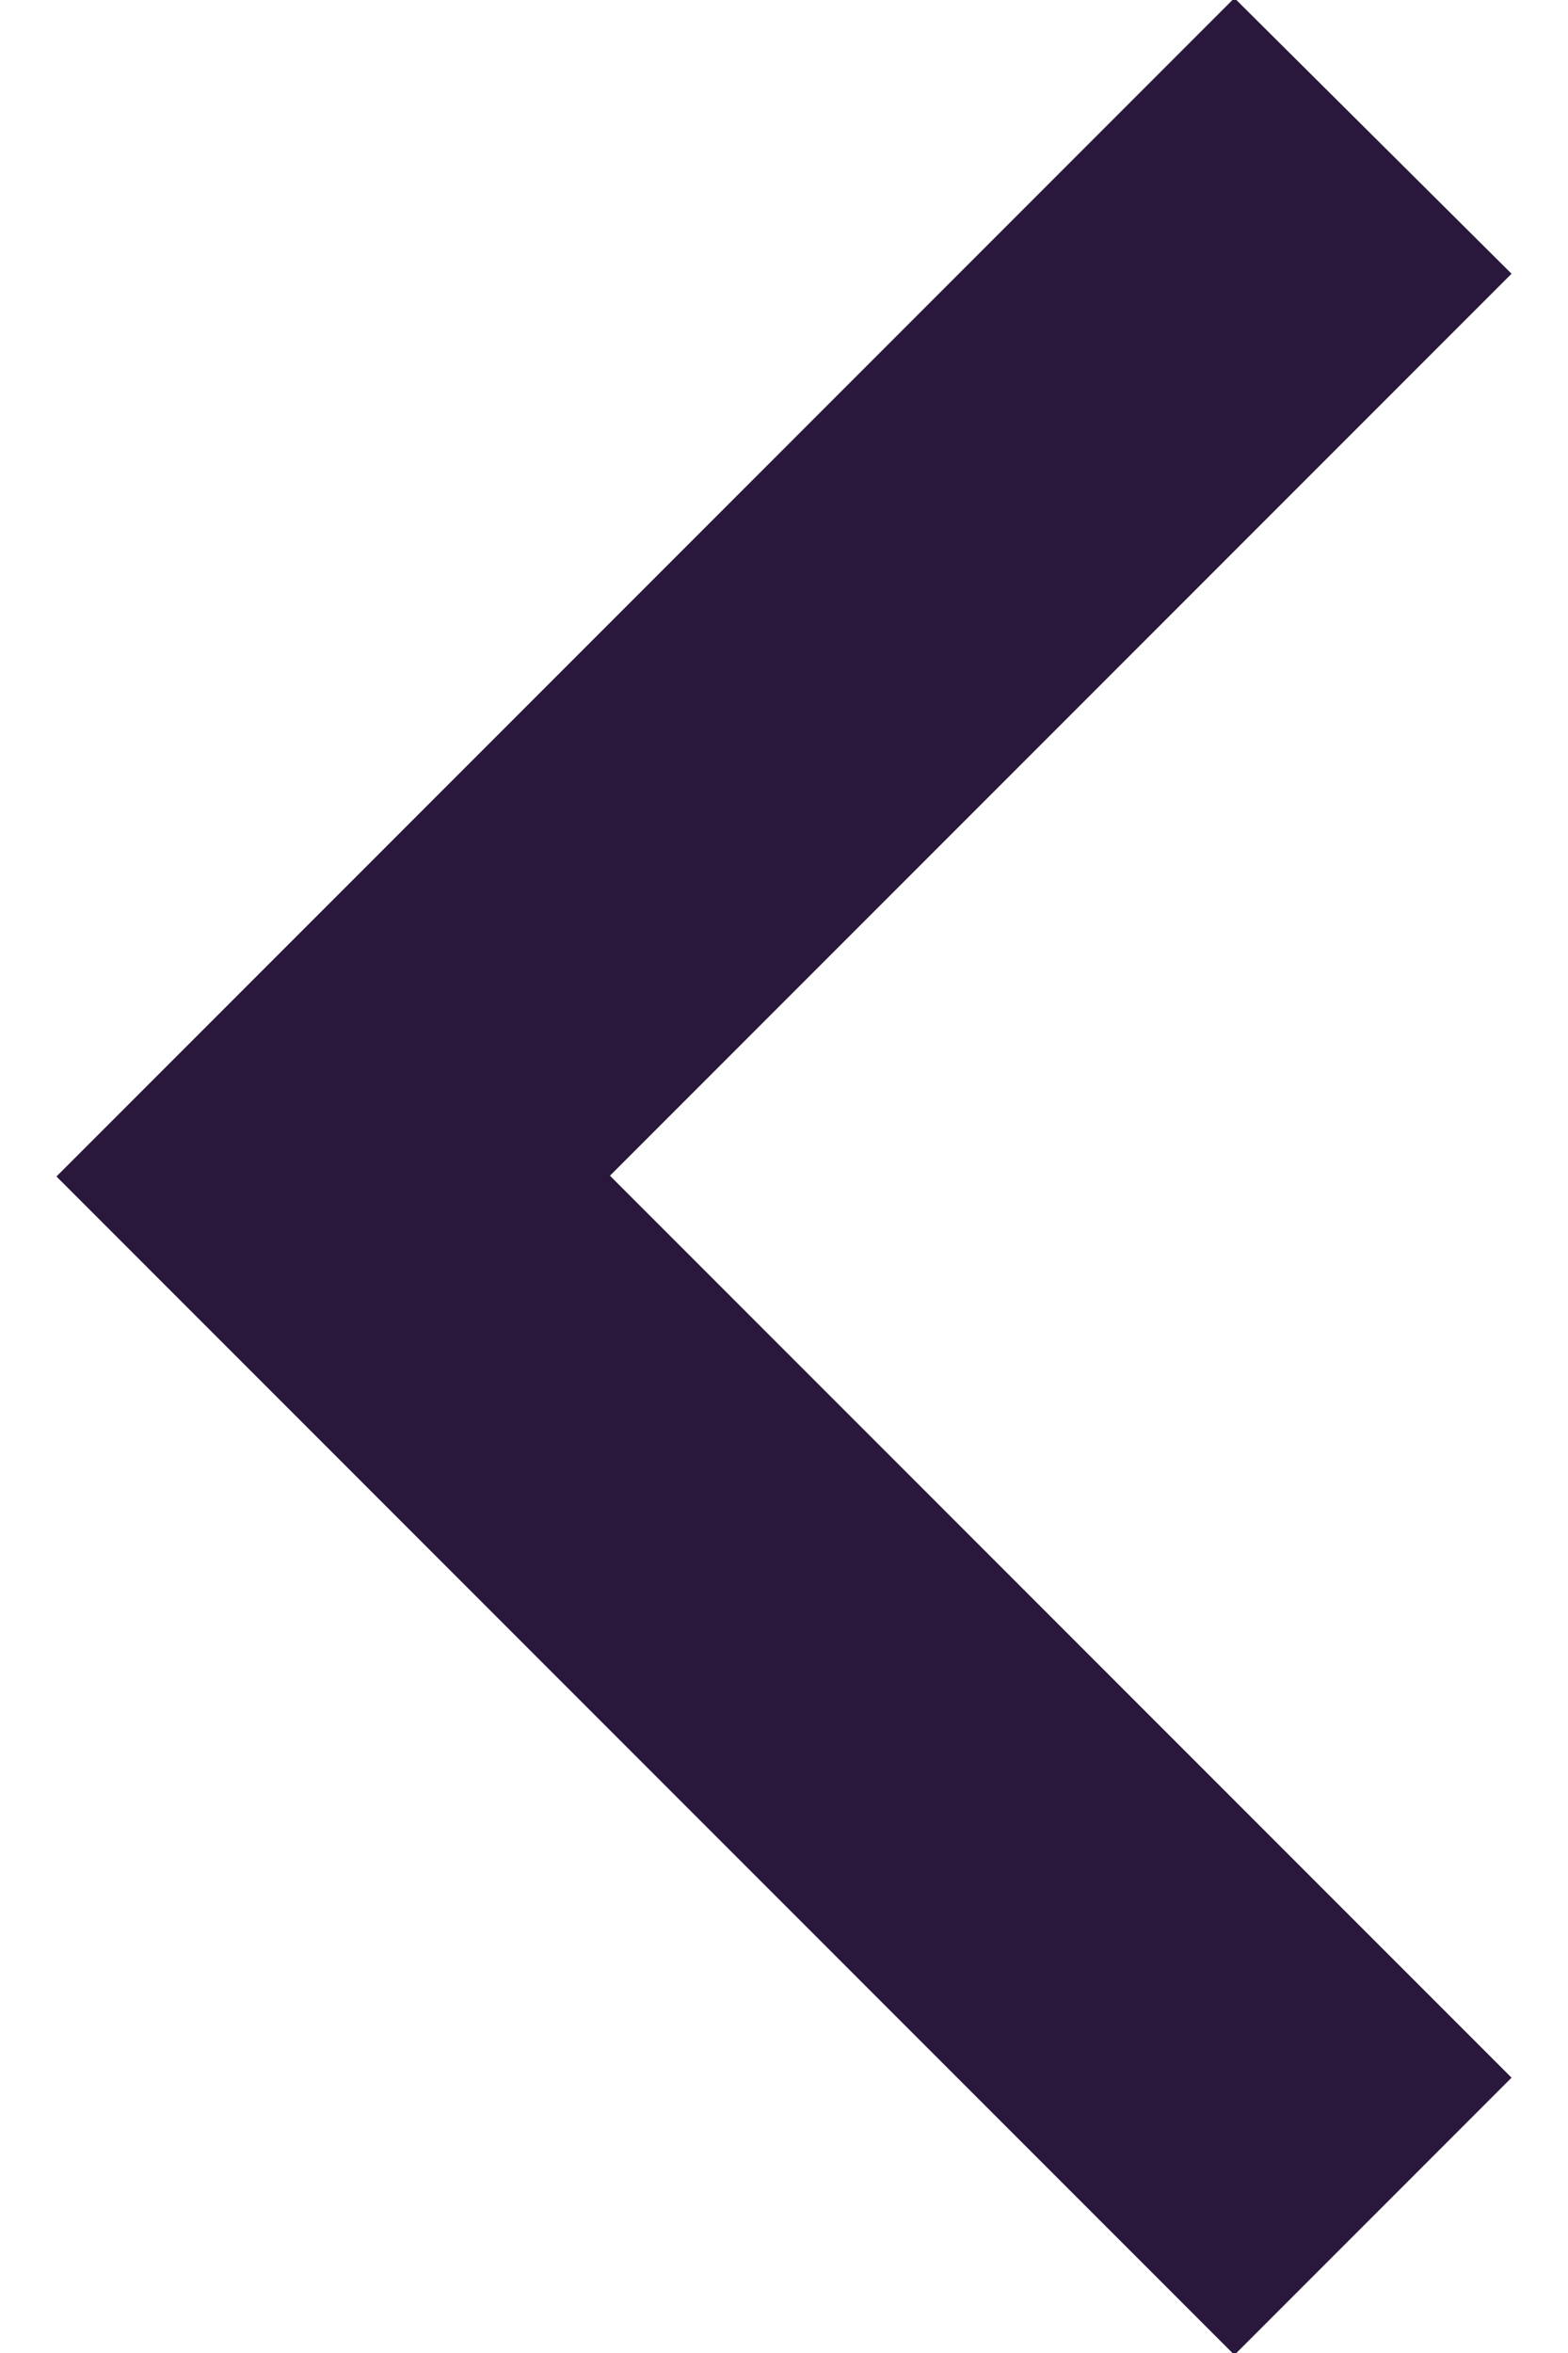 <svg width="8" height="12" viewBox="0 0 8 12" fill="none" xmlns="http://www.w3.org/2000/svg">
<path d="M0.288 6L6.298 12.01L7.712 10.596L3.112 5.996L7.712 1.396L6.298 -0.01L0.288 6Z" fill="#29183B"/>
</svg>
